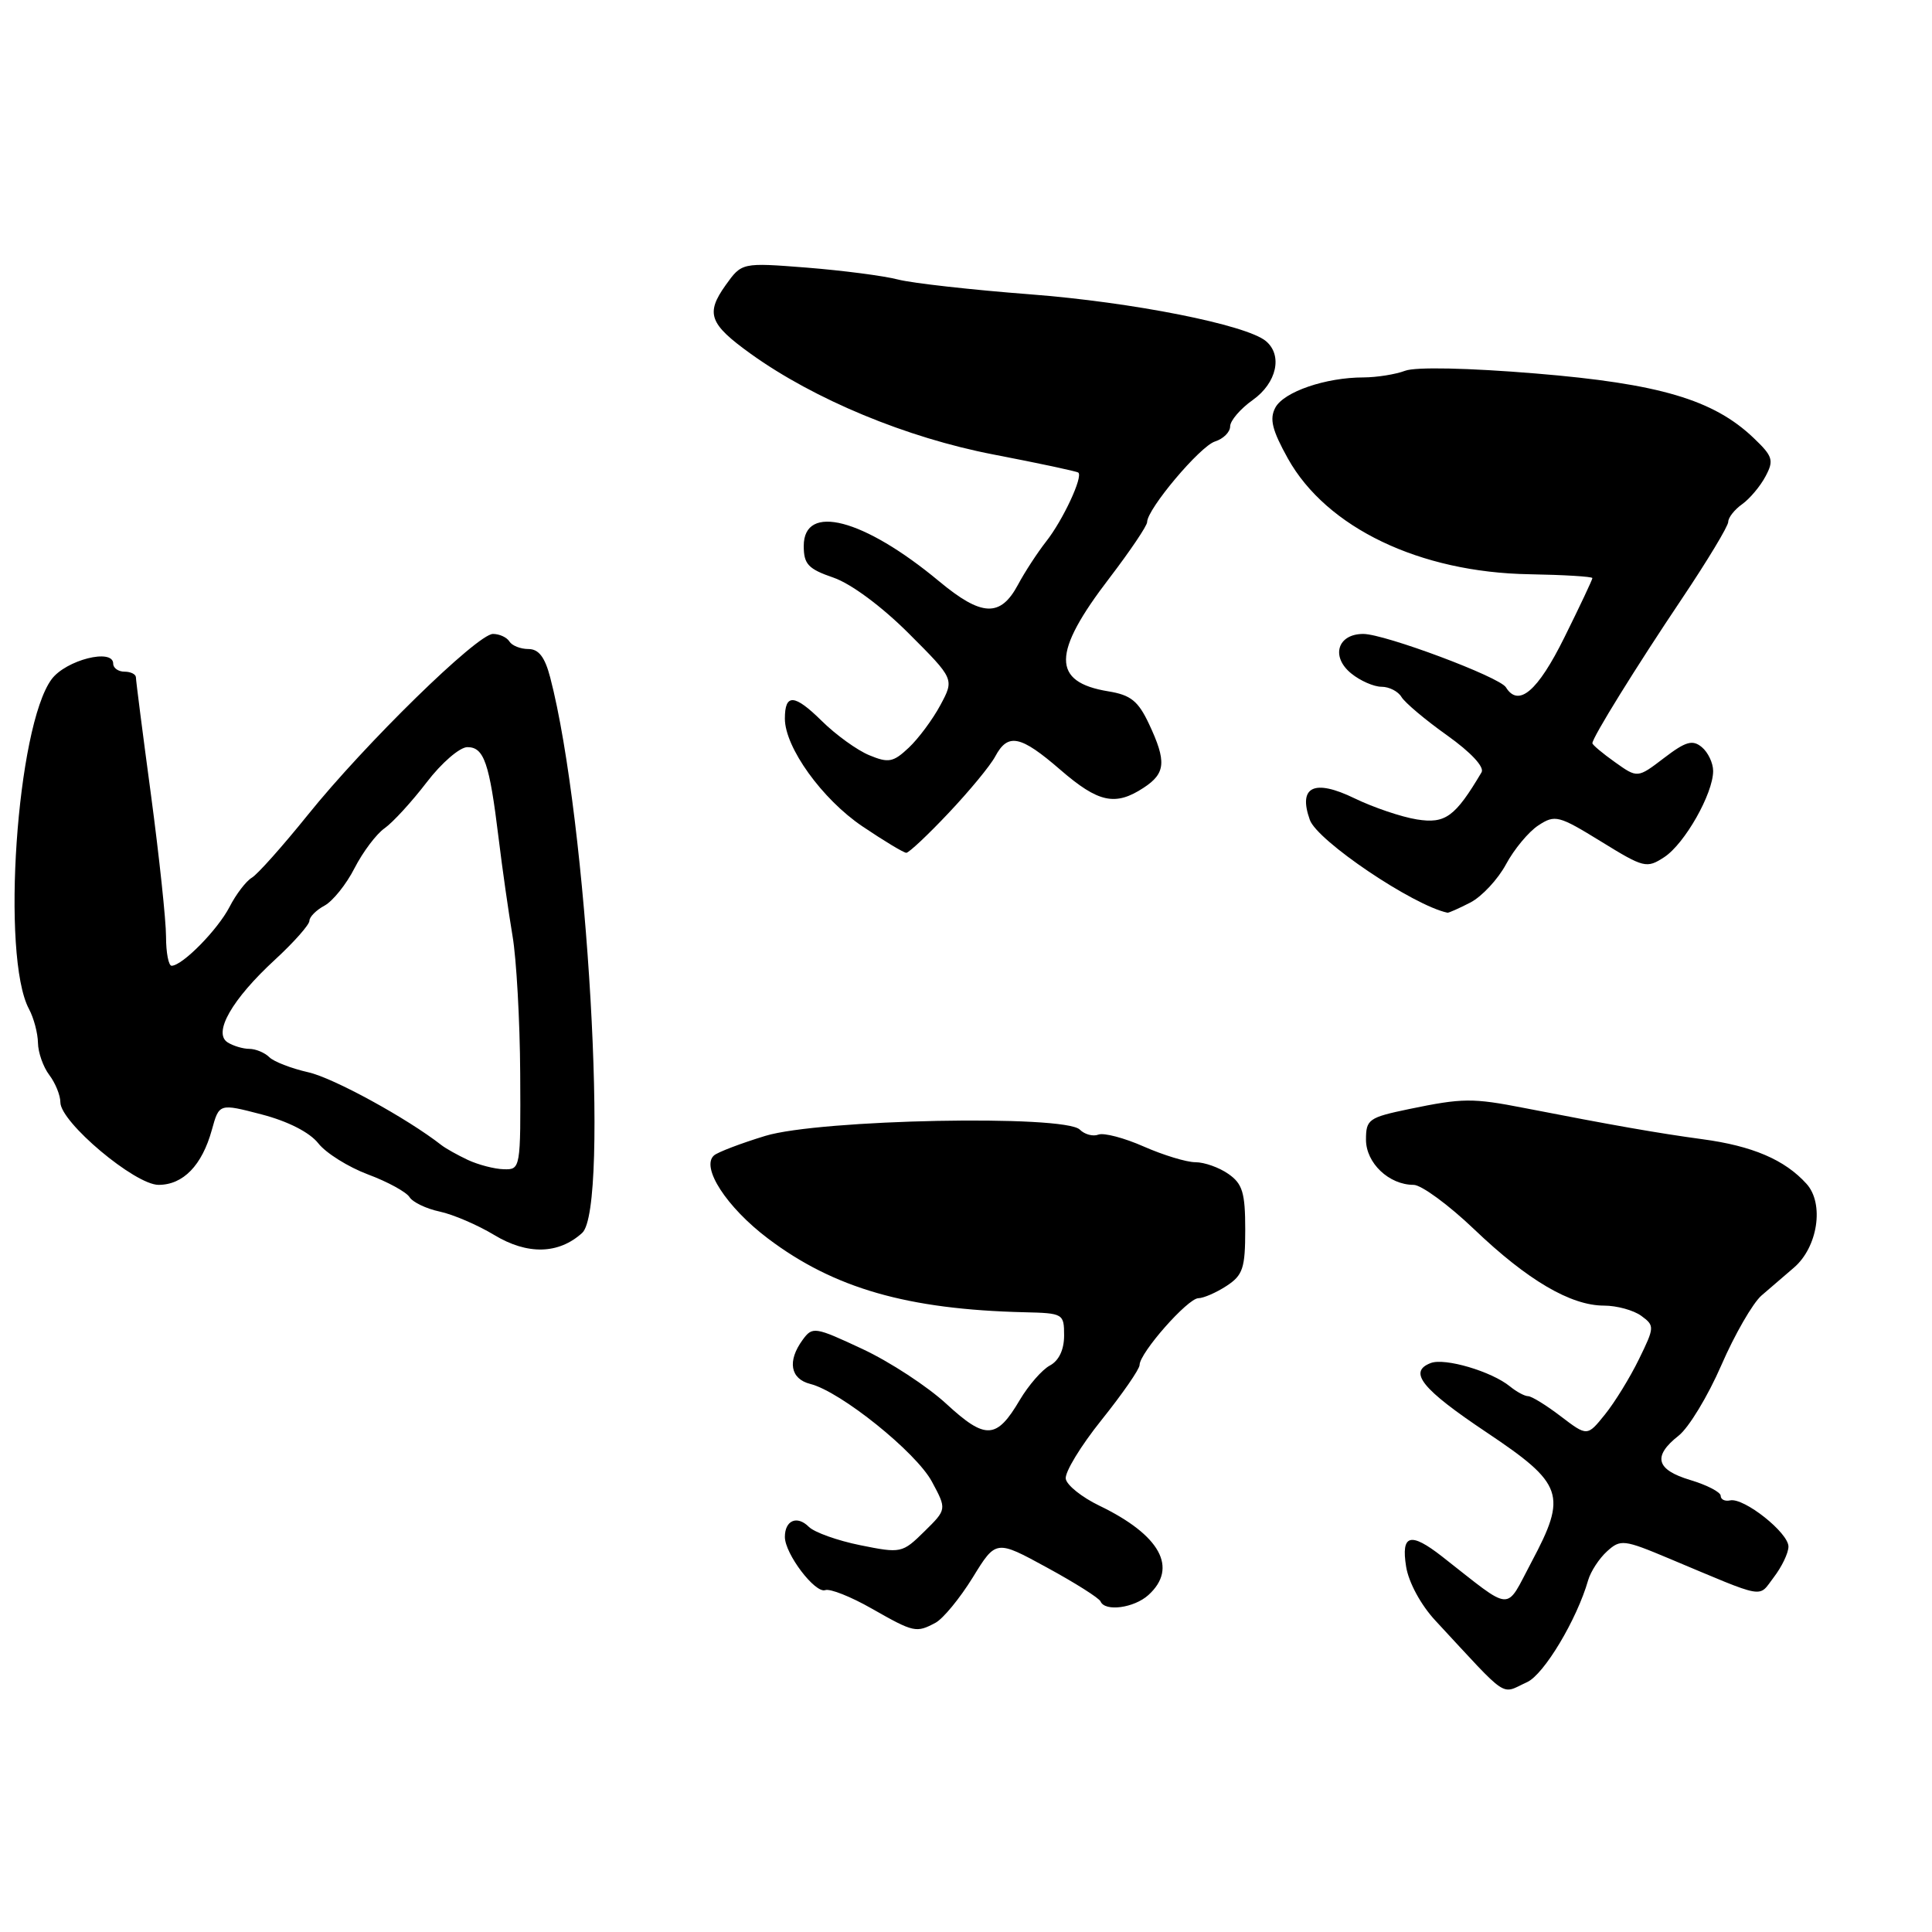 <?xml version="1.0" encoding="UTF-8" standalone="no"?>
<!DOCTYPE svg PUBLIC "-//W3C//DTD SVG 1.1//EN" "http://www.w3.org/Graphics/SVG/1.1/DTD/svg11.dtd" >
<svg xmlns="http://www.w3.org/2000/svg" xmlns:xlink="http://www.w3.org/1999/xlink" version="1.1" viewBox="0 0 256 256">
 <g >
 <path fill="currentColor"
d=" M 202.35 222.89 C 204.59 221.87 208.95 214.59 210.44 209.38 C 210.78 208.22 211.90 206.50 212.94 205.56 C 214.72 203.94 215.16 203.99 221.16 206.51 C 234.23 211.99 232.92 211.76 235.04 208.99 C 236.09 207.62 236.97 205.80 236.98 204.94 C 237.00 203.11 231.08 198.41 229.25 198.81 C 228.56 198.96 228.00 198.69 228.00 198.20 C 228.00 197.72 226.20 196.78 224.00 196.12 C 219.42 194.75 218.95 192.97 222.43 190.23 C 223.77 189.18 226.31 184.98 228.08 180.91 C 229.85 176.83 232.25 172.68 233.40 171.67 C 234.56 170.67 236.49 169.01 237.69 167.98 C 240.87 165.27 241.75 159.48 239.37 156.86 C 236.49 153.67 232.20 151.84 225.57 150.95 C 219.73 150.16 213.75 149.11 202.00 146.82 C 195.09 145.47 193.80 145.49 186.74 146.95 C 181.36 148.07 181.00 148.32 181.00 151.01 C 181.00 154.11 184.05 157.00 187.31 157.00 C 188.33 157.00 191.95 159.65 195.34 162.89 C 202.40 169.64 208.13 173.00 212.54 173.00 C 214.23 173.00 216.45 173.61 217.47 174.35 C 219.26 175.66 219.25 175.85 217.17 180.10 C 215.99 182.52 213.97 185.81 212.67 187.42 C 210.32 190.34 210.32 190.34 206.81 187.67 C 204.89 186.20 202.94 185.00 202.48 185.00 C 202.03 185.00 200.95 184.42 200.08 183.71 C 197.65 181.72 191.45 179.89 189.58 180.61 C 186.55 181.77 188.38 184.05 197.00 189.81 C 207.19 196.63 207.68 198.06 202.94 206.96 C 199.38 213.64 200.64 213.72 191.09 206.25 C 186.88 202.96 185.63 203.31 186.32 207.60 C 186.66 209.69 188.28 212.68 190.20 214.74 C 200.10 225.41 198.77 224.52 202.35 222.89 Z  M 123.97 215.02 C 124.98 214.47 127.19 211.78 128.89 209.03 C 131.97 204.02 131.97 204.02 138.73 207.71 C 142.46 209.74 145.65 211.76 145.83 212.20 C 146.41 213.59 150.27 213.07 152.17 211.35 C 156.14 207.75 153.74 203.40 145.65 199.50 C 143.37 198.40 141.37 196.81 141.22 195.96 C 141.06 195.11 143.20 191.59 145.97 188.14 C 148.73 184.69 151.00 181.42 151.00 180.87 C 151.00 179.27 157.37 172.04 158.79 172.02 C 159.49 172.01 161.18 171.27 162.54 170.38 C 164.69 168.97 165.00 168.03 165.00 162.94 C 165.00 158.05 164.64 156.86 162.78 155.56 C 161.56 154.70 159.59 154.00 158.40 154.00 C 157.22 154.00 154.14 153.06 151.55 151.92 C 148.97 150.78 146.27 150.07 145.55 150.34 C 144.83 150.62 143.72 150.32 143.08 149.68 C 141.08 147.68 108.60 148.32 101.41 150.51 C 98.16 151.50 95.10 152.67 94.61 153.10 C 92.83 154.66 96.29 159.98 101.76 164.11 C 110.50 170.71 120.25 173.51 135.75 173.88 C 140.87 174.00 141.00 174.07 141.00 176.96 C 141.00 178.85 140.31 180.30 139.11 180.94 C 138.08 181.49 136.29 183.55 135.13 185.50 C 132.05 190.73 130.60 190.81 125.41 186.03 C 122.91 183.72 117.90 180.44 114.28 178.75 C 107.97 175.80 107.66 175.75 106.36 177.53 C 104.30 180.34 104.71 182.71 107.37 183.38 C 111.38 184.38 121.39 192.43 123.48 196.32 C 125.46 200.00 125.46 200.00 122.48 202.93 C 119.56 205.80 119.39 205.84 114.00 204.75 C 110.97 204.14 107.90 203.04 107.17 202.31 C 105.62 200.76 104.00 201.45 104.00 203.65 C 104.00 205.89 108.01 211.17 109.35 210.70 C 109.98 210.47 112.75 211.57 115.50 213.14 C 121.11 216.33 121.40 216.39 123.97 215.02 Z  M 77.14 163.37 C 80.80 160.06 77.84 108.62 72.90 89.75 C 72.20 87.07 71.38 86.00 70.02 86.00 C 68.97 86.00 67.84 85.55 67.50 85.00 C 67.16 84.45 66.18 84.00 65.32 84.00 C 63.25 84.00 48.37 98.55 40.77 108.00 C 37.45 112.12 34.12 115.86 33.37 116.30 C 32.62 116.74 31.28 118.48 30.41 120.18 C 28.84 123.20 24.22 127.91 22.75 127.97 C 22.34 127.99 22.00 126.25 22.00 124.11 C 22.00 121.97 21.10 113.53 20.01 105.36 C 18.91 97.19 18.01 90.16 18.01 89.75 C 18.00 89.34 17.32 89.00 16.50 89.00 C 15.68 89.00 15.00 88.52 15.00 87.94 C 15.00 85.86 8.74 87.45 6.84 90.00 C 2.21 96.25 0.12 126.74 3.84 133.70 C 4.48 134.89 5.01 136.91 5.03 138.18 C 5.05 139.46 5.72 141.37 6.53 142.44 C 7.34 143.51 8.00 145.14 8.00 146.06 C 8.00 148.70 17.88 157.00 21.01 157.00 C 24.27 157.00 26.77 154.42 28.07 149.72 C 29.04 146.20 29.04 146.20 34.68 147.67 C 38.17 148.58 41.04 150.05 42.18 151.50 C 43.19 152.79 46.15 154.64 48.76 155.62 C 51.37 156.59 53.84 157.95 54.26 158.62 C 54.67 159.29 56.47 160.16 58.26 160.54 C 60.04 160.92 63.30 162.32 65.50 163.65 C 69.89 166.30 74.02 166.20 77.14 163.37 Z  M 194.85 119.58 C 196.36 118.79 198.48 116.52 199.55 114.53 C 200.62 112.54 202.55 110.21 203.84 109.37 C 206.05 107.92 206.53 108.05 212.14 111.50 C 217.83 115.01 218.19 115.10 220.53 113.57 C 223.23 111.80 227.00 105.16 227.00 102.16 C 227.00 101.11 226.33 99.69 225.50 99.00 C 224.27 97.98 223.37 98.24 220.49 100.44 C 216.98 103.12 216.98 103.12 213.99 100.99 C 212.34 99.82 211.00 98.69 211.00 98.48 C 211.00 97.72 216.80 88.36 222.85 79.35 C 226.23 74.31 229.00 69.72 229.00 69.15 C 229.00 68.58 229.83 67.53 230.84 66.81 C 231.85 66.09 233.25 64.43 233.94 63.12 C 235.08 60.99 234.91 60.46 232.35 58.02 C 227.04 52.96 219.87 50.84 203.50 49.49 C 194.56 48.75 187.56 48.60 186.18 49.13 C 184.91 49.61 182.44 50.00 180.68 50.01 C 175.66 50.01 170.12 51.91 168.99 54.01 C 168.19 55.51 168.56 56.99 170.66 60.77 C 175.78 69.93 188.12 75.85 202.65 76.09 C 207.24 76.17 211.00 76.40 211.00 76.60 C 211.00 76.80 209.33 80.35 207.28 84.48 C 203.75 91.61 201.21 93.77 199.54 91.07 C 198.69 89.69 183.47 84.00 180.64 84.00 C 177.22 84.00 176.31 87.02 179.05 89.24 C 180.24 90.21 182.05 91.00 183.06 91.00 C 184.07 91.00 185.26 91.61 185.70 92.35 C 186.14 93.09 188.86 95.39 191.75 97.44 C 194.92 99.70 196.73 101.65 196.31 102.34 C 192.81 108.24 191.52 109.18 187.75 108.58 C 185.69 108.25 181.98 106.99 179.50 105.79 C 174.13 103.18 171.98 104.21 173.56 108.64 C 174.55 111.42 187.23 119.97 191.80 120.94 C 191.96 120.97 193.34 120.36 194.85 119.58 Z  M 125.70 107.72 C 128.44 104.82 131.23 101.45 131.88 100.22 C 133.56 97.09 135.22 97.43 140.50 102.00 C 145.54 106.36 147.78 106.85 151.54 104.38 C 154.46 102.47 154.59 100.91 152.25 95.93 C 150.82 92.89 149.83 92.09 146.88 91.61 C 139.34 90.38 139.37 86.55 147.01 76.59 C 149.75 73.00 152.00 69.67 152.00 69.18 C 152.00 67.45 159.01 59.13 160.99 58.50 C 162.10 58.15 163.00 57.25 163.00 56.50 C 163.00 55.75 164.35 54.17 166.00 53.00 C 169.18 50.74 169.99 47.07 167.73 45.19 C 165.12 43.03 150.06 40.04 136.50 39.00 C 128.80 38.41 120.92 37.53 119.00 37.04 C 117.08 36.54 111.63 35.84 106.89 35.46 C 98.29 34.79 98.29 34.79 96.14 37.80 C 93.47 41.55 93.98 42.93 99.49 46.89 C 107.92 52.94 120.13 58.00 131.62 60.22 C 137.60 61.37 142.67 62.45 142.88 62.62 C 143.54 63.15 140.84 68.94 138.62 71.75 C 137.47 73.22 135.79 75.79 134.90 77.46 C 132.57 81.82 130.08 81.72 124.42 77.01 C 114.43 68.71 106.50 66.64 106.50 72.34 C 106.50 74.76 107.09 75.39 110.44 76.54 C 112.76 77.34 116.84 80.36 120.42 83.94 C 126.46 89.98 126.46 89.98 124.60 93.44 C 123.58 95.34 121.69 97.88 120.41 99.08 C 118.36 101.01 117.73 101.13 115.18 100.07 C 113.58 99.41 110.75 97.37 108.89 95.53 C 105.26 91.95 104.00 91.87 104.00 95.22 C 104.00 99.04 108.95 105.91 114.28 109.50 C 117.14 111.43 119.75 113.00 120.09 113.00 C 120.43 113.00 122.96 110.63 125.70 107.72 Z  M 62.00 153.70 C 60.62 153.05 59.05 152.17 58.50 151.74 C 53.95 148.18 44.17 142.82 40.84 142.08 C 38.59 141.57 36.27 140.67 35.68 140.08 C 35.09 139.49 33.90 138.99 33.05 138.98 C 32.20 138.98 30.90 138.59 30.16 138.12 C 28.19 136.87 30.74 132.41 36.42 127.18 C 38.94 124.86 41.00 122.53 41.00 122.01 C 41.00 121.50 41.90 120.59 43.00 120.00 C 44.09 119.41 45.89 117.18 46.98 115.03 C 48.08 112.89 49.87 110.50 50.97 109.74 C 52.06 108.97 54.56 106.24 56.53 103.67 C 58.49 101.10 60.92 99.00 61.93 99.00 C 64.14 99.00 64.85 101.08 66.06 111.00 C 66.56 115.12 67.40 120.97 67.91 124.00 C 68.43 127.03 68.89 135.24 68.93 142.25 C 69.00 154.85 68.97 155.00 66.75 154.93 C 65.51 154.90 63.38 154.34 62.00 153.70 Z "/>
</g>
</svg>